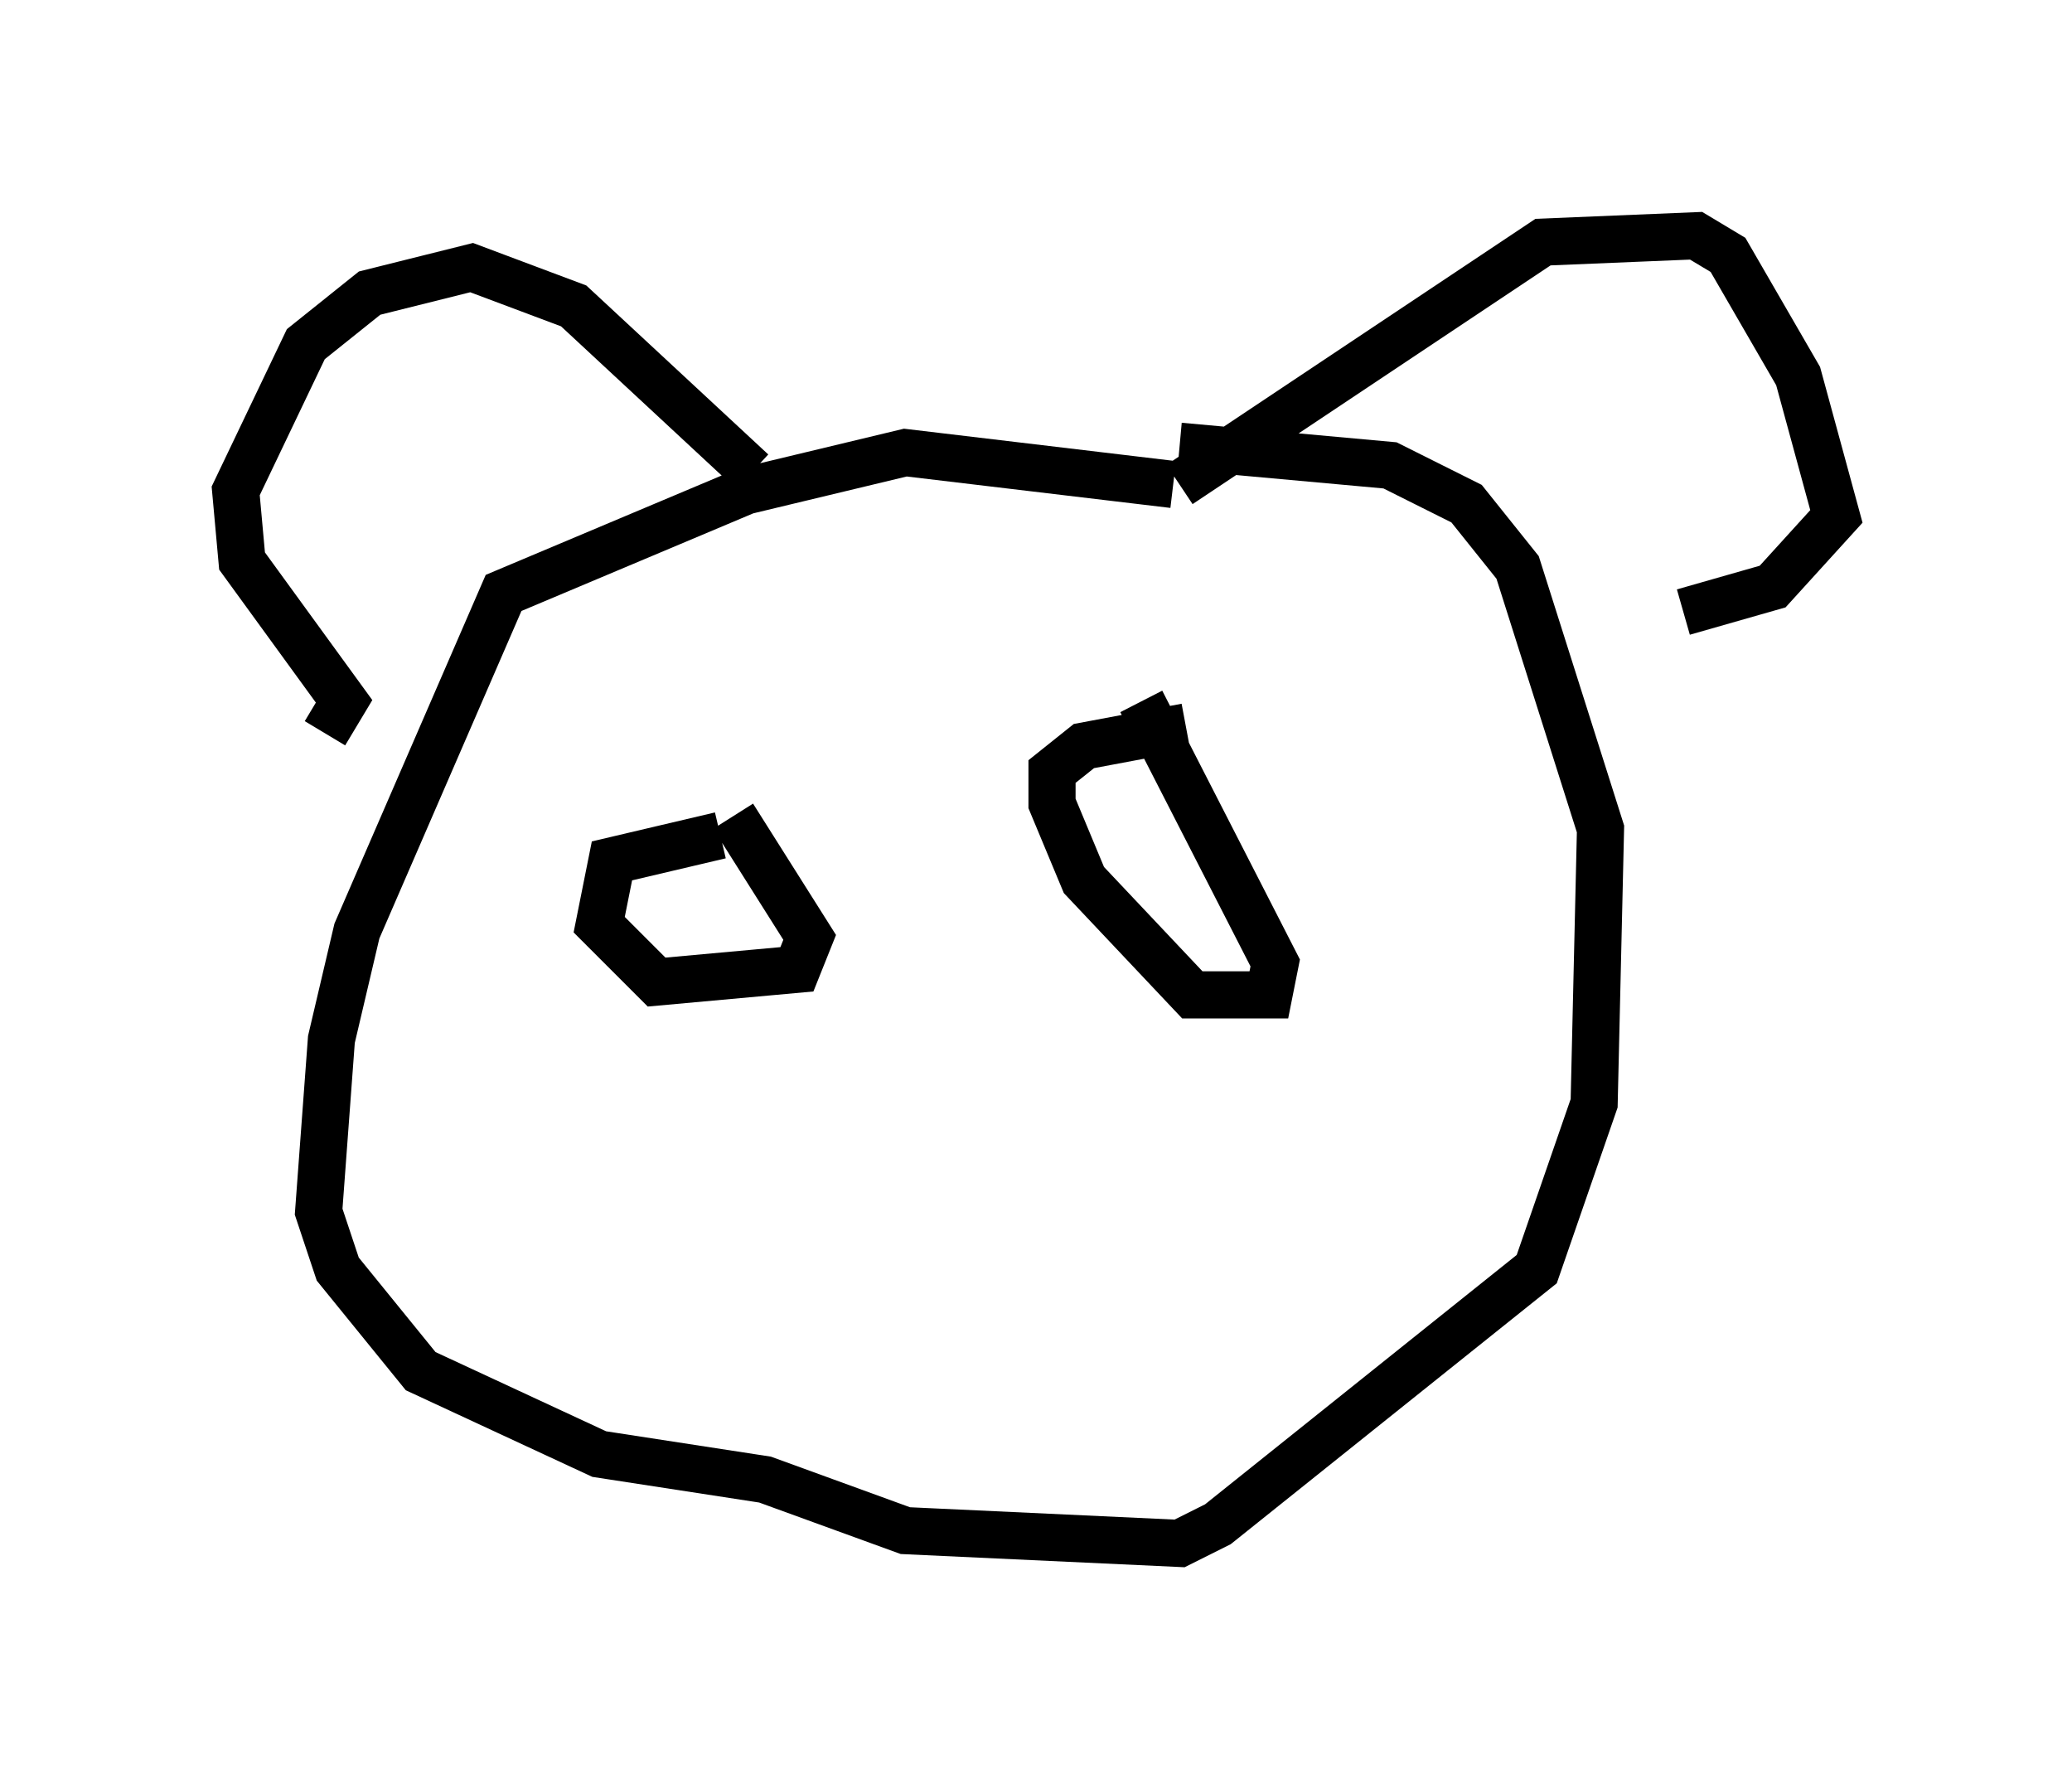 <?xml version="1.0" encoding="utf-8" ?>
<svg baseProfile="full" height="37.74" version="1.1" width="43.964" xmlns="http://www.w3.org/2000/svg" xmlns:ev="http://www.w3.org/2001/xml-events" xmlns:xlink="http://www.w3.org/1999/xlink"><defs /><rect fill="white" height="37.74" width="43.964" x="0" y="0" /><path d="M6.218, 15.69 m0.677, -0.135 l0.406, -0.677 -2.165, -2.977 l-0.135, -1.488 1.488, -3.112 l1.353, -1.083 2.165, -0.541 l2.165, 0.812 3.789, 3.518 m9.066, 0.271 l7.713, -5.142 3.248, -0.135 l0.677, 0.406 1.488, 2.571 l0.812, 2.977 -1.353, 1.488 l-1.894, 0.541 m-10.825, -2.706 l-5.683, -0.677 -3.383, 0.812 l-5.142, 2.165 -3.112, 7.172 l-0.541, 2.3 -0.271, 3.654 l0.406, 1.218 1.759, 2.165 l3.789, 1.759 3.518, 0.541 l2.977, 1.083 5.819, 0.271 l0.812, -0.406 6.766, -5.413 l1.218, -3.518 0.135, -5.819 l-1.759, -5.548 -1.083, -1.353 l-1.624, -0.812 -4.465, -0.406 m0.135, 5.954 l-2.165, 0.406 -0.677, 0.541 l0.0, 0.677 0.677, 1.624 l2.3, 2.436 1.624, 0.0 l0.135, -0.677 -2.842, -5.548 m-8.931, 2.842 l-2.3, 0.541 -0.271, 1.353 l1.218, 1.218 2.977, -0.271 l0.271, -0.677 -1.624, -2.571 m-0.812, 2.436 l0.0, 0.0 " fill="none" stroke="black" stroke-width="1" /></svg>
